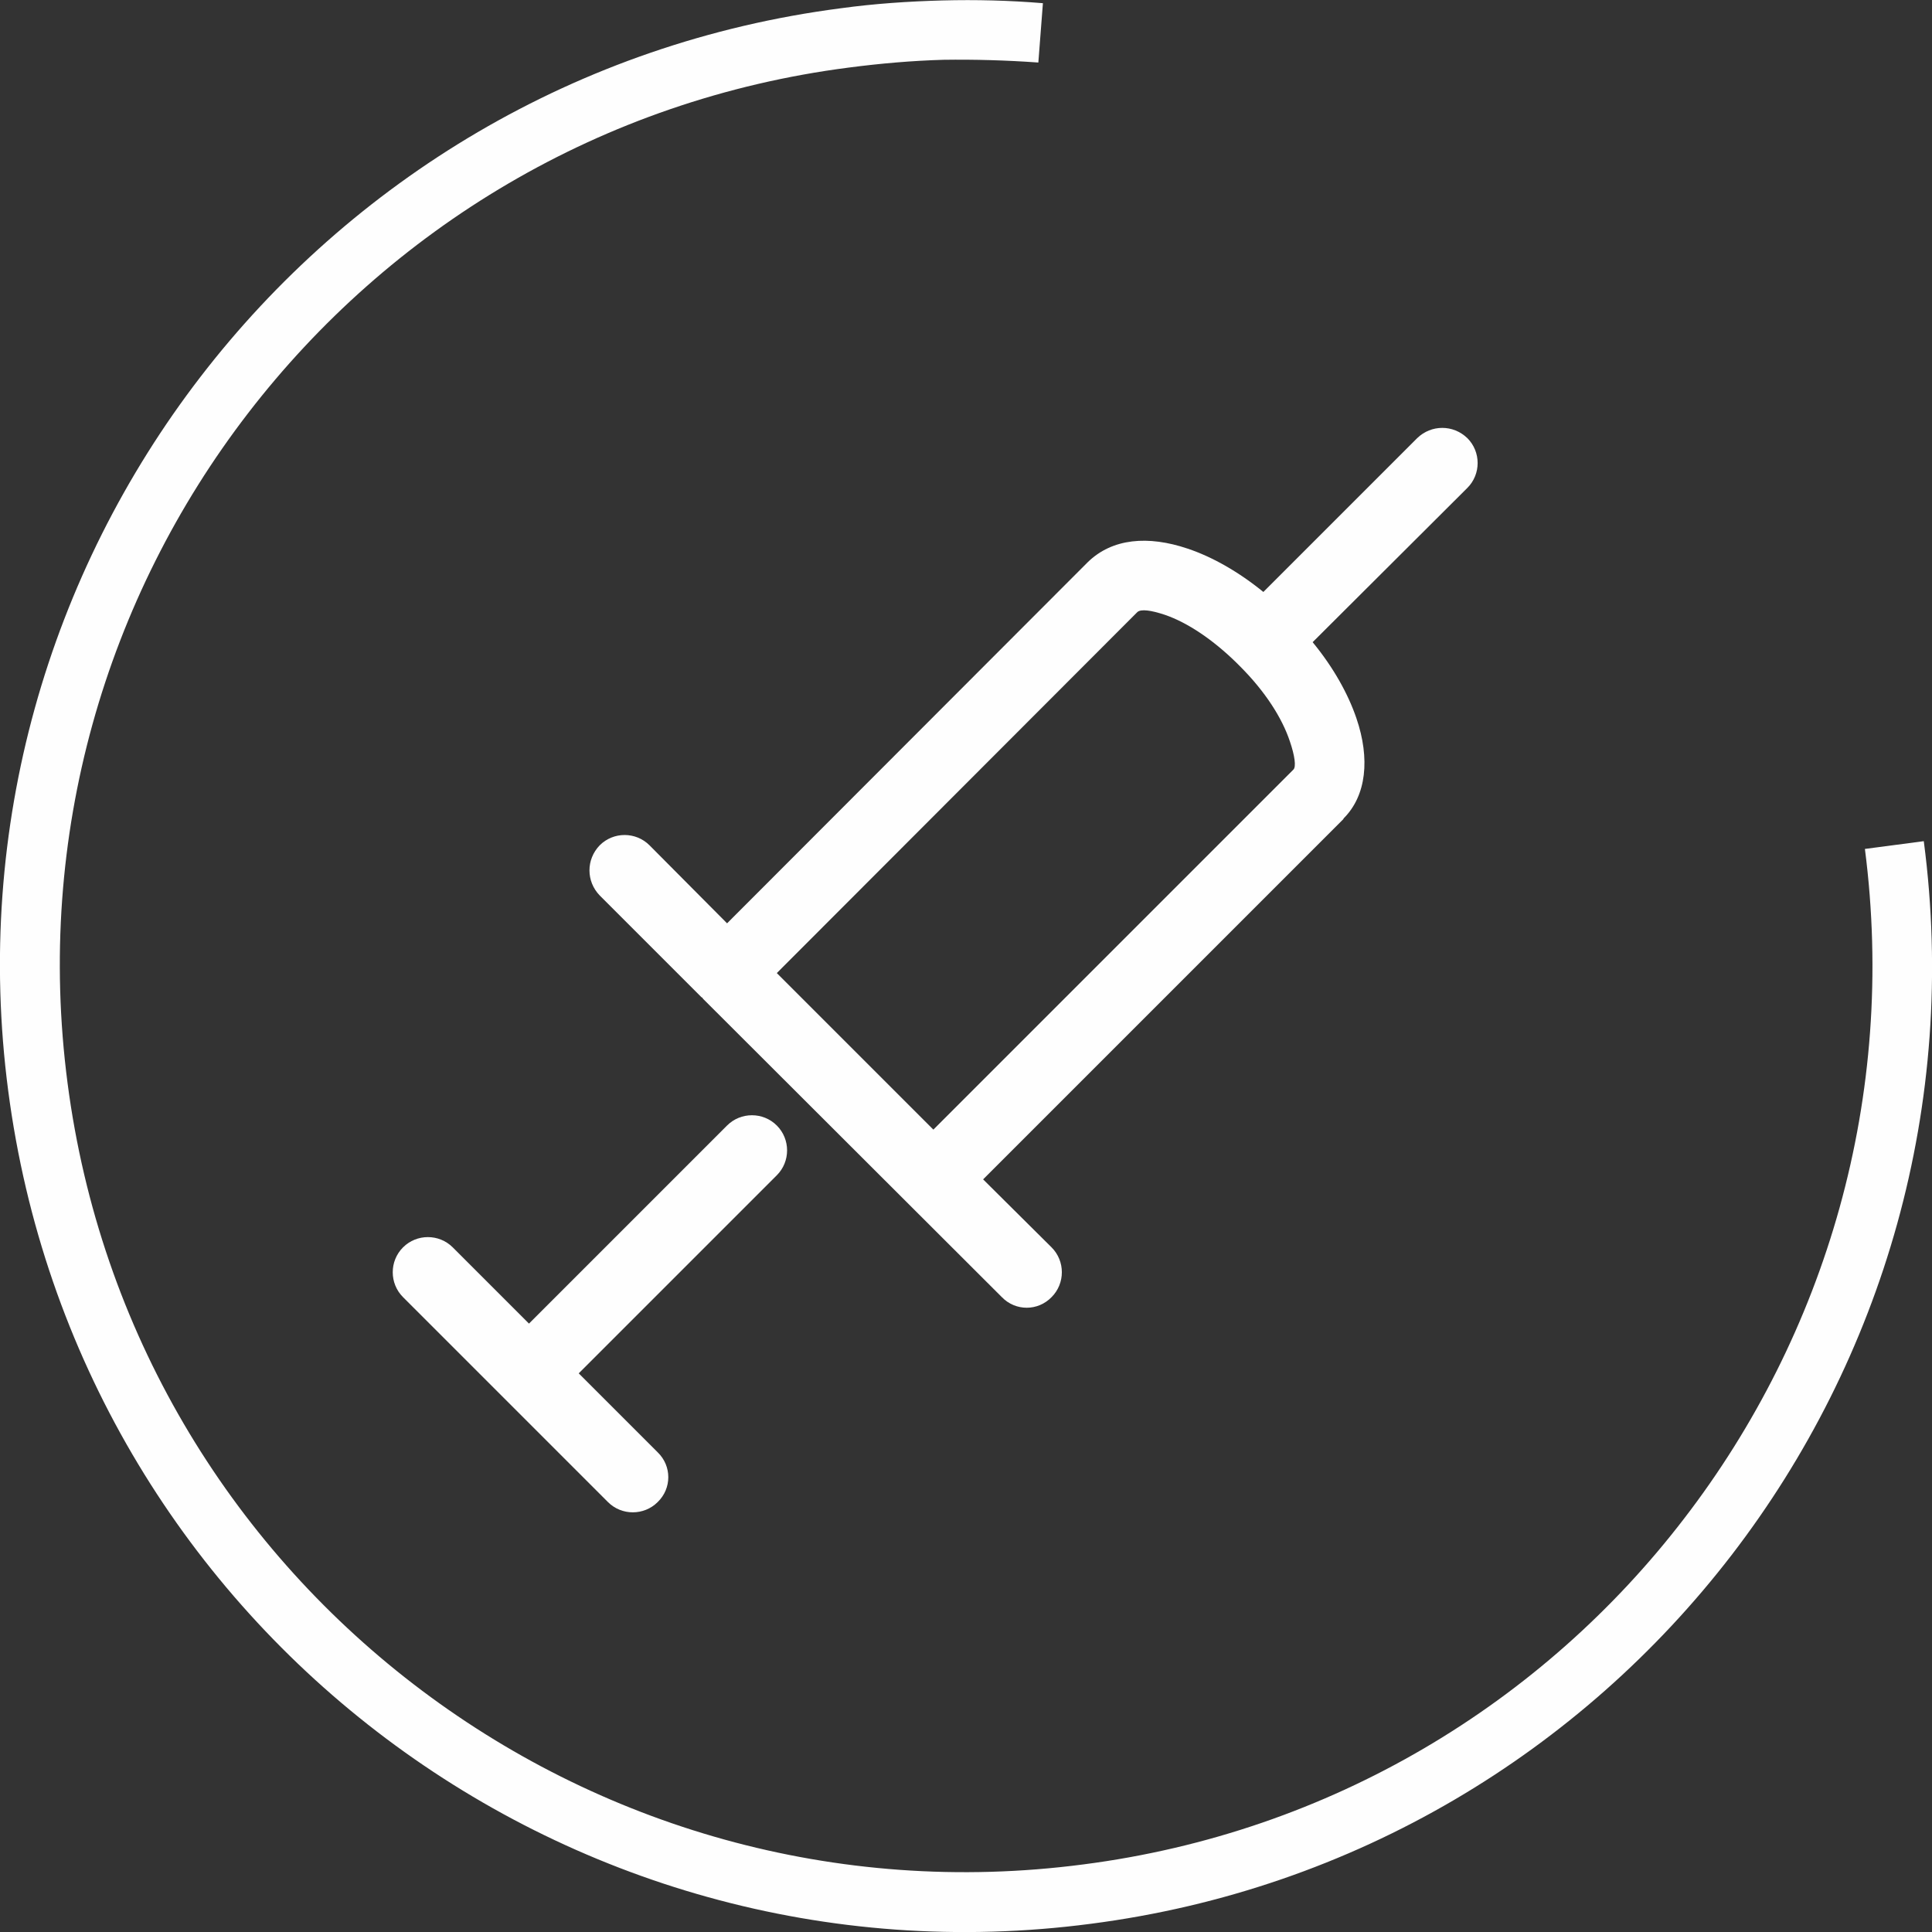 <?xml version="1.0" encoding="UTF-8"?>
<!DOCTYPE svg PUBLIC "-//W3C//DTD SVG 1.1//EN" "http://www.w3.org/Graphics/SVG/1.1/DTD/svg11.dtd">
<!-- Creator: CorelDRAW X8 -->
<svg xmlns="http://www.w3.org/2000/svg" xml:space="preserve" width="42.333mm" height="42.333mm" version="1.1" style="shape-rendering:geometricPrecision; text-rendering:geometricPrecision; image-rendering:optimizeQuality; fill-rule:evenodd; clip-rule:evenodd"
viewBox="0 0 4233 4233"
 xmlns:xlink="http://www.w3.org/1999/xlink">
 <rect x="0" y="0" width="4233" height="4233" fill="#333333" stroke="none"/>
 <defs>
  <style type="text/css">
   <![CDATA[
    .fil0 {fill:#FEFEFE;fill-rule:nonzero}
   ]]>
  </style>
 </defs>
 <g id="Слой_x0020_1">
  <path class="fil0" d="M1593 2466c30,-30 79,-30 109,0 30,30 30,79 0,109l-434 434 173 173c31,30 31,79 0,109 -30,30 -79,30 -109,0l-449 -449c-30,-30 -30,-79 0,-109 30,-30 79,-30 109,0l167 167 434 -434zm1512 -1506c31,-30 79,-30 110,0 30,30 30,79 0,109l-339 338c46,56 78,114 96,167 30,88 22,169 -28,219l-1 2 0 0 -789 789 150 149c30,30 30,79 0,109 -30,31 -79,31 -109,0l-655 -654 -1 -2 -2 -1 -223 -223c-30,-31 -30,-79 0,-110 30,-30 79,-30 109,0l170 171 790 -791c54,-53 133,-59 219,-30 54,18 112,51 166,95l337 -337zm-1060 1515l789 -789 0 0c6,-6 3,-30 -8,-62 -17,-51 -54,-109 -109,-164l-3 -3c-2,-2 -3,-3 -5,-5 -51,-50 -107,-88 -157,-105 -30,-10 -52,-13 -60,-6l-790 791 343 343z"/>
  <path class="fil0" d="M4215 1843c76,579 -91,1135 -421,1564 -330,429 -824,733 -1404,808 -579,76 -1135,-91 -1564,-421 -429,-330 -732,-824 -808,-1404 -76,-579 91,-1135 421,-1564 330,-429 824,-733 1404,-808 73,-10 147,-15 221,-17 75,-2 149,0 221,6l-10 130c-70,-5 -140,-7 -208,-6 -69,2 -138,8 -207,17 -544,70 -1007,355 -1317,758 -310,403 -466,924 -395,1467 71,544 355,1007 758,1317 403,310 924,466 1467,395 544,-70 1008,-355 1317,-758 310,-403 466,-924 396,-1467l129 -17z"/>
 </g>
</svg>
